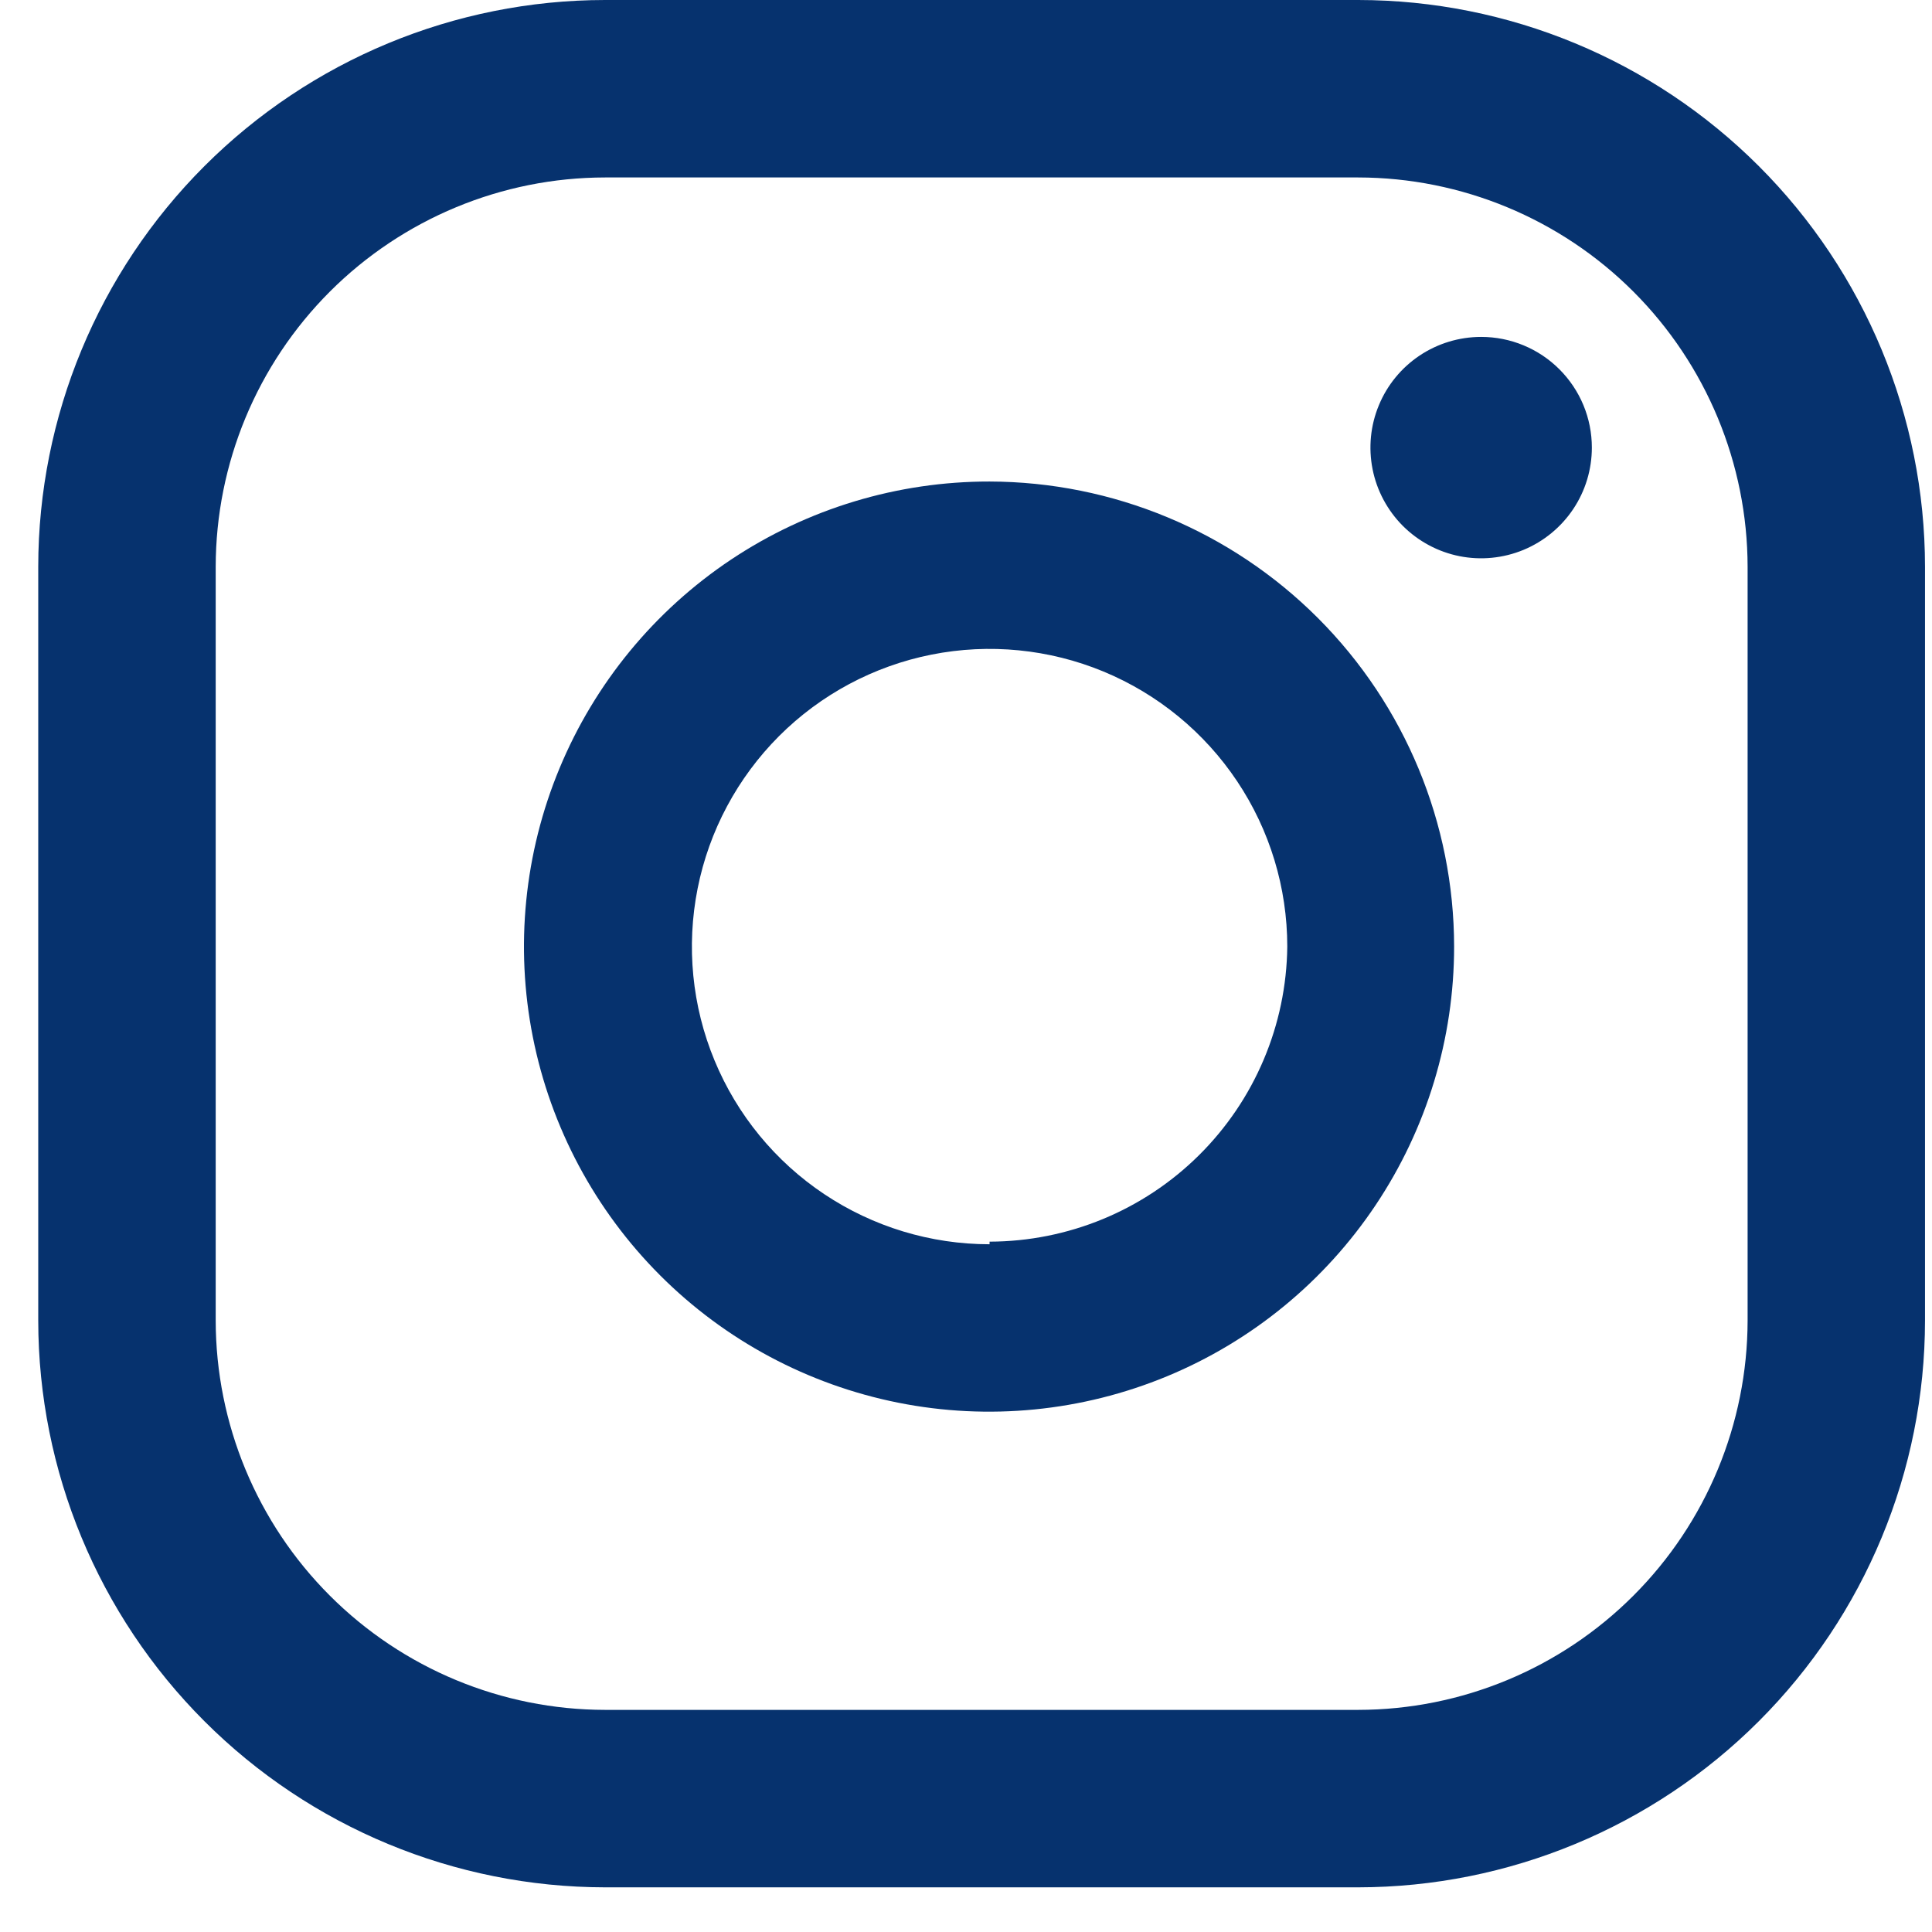 <svg width="34" height="34" viewBox="0 0 34 34" fill="none" xmlns="http://www.w3.org/2000/svg">
<path d="M26.066 5.929C25.68 5.929 25.304 6.043 24.983 6.257C24.663 6.471 24.413 6.775 24.266 7.131C24.118 7.487 24.08 7.879 24.155 8.257C24.23 8.635 24.416 8.982 24.688 9.255C24.961 9.527 25.308 9.713 25.686 9.788C26.064 9.863 26.455 9.824 26.811 9.677C27.167 9.529 27.471 9.28 27.686 8.959C27.9 8.639 28.014 8.262 28.014 7.877C28.014 7.621 27.964 7.368 27.866 7.131C27.768 6.895 27.624 6.68 27.443 6.499C27.262 6.318 27.048 6.175 26.811 6.077C26.575 5.979 26.322 5.929 26.066 5.929Z" fill="#06326E"/>
<path d="M17.415 8.474C15.796 8.472 14.213 8.95 12.865 9.848C11.518 10.747 10.468 12.024 9.847 13.52C9.226 15.015 9.062 16.661 9.377 18.249C9.692 19.837 10.471 21.297 11.615 22.442C12.759 23.588 14.218 24.368 15.806 24.685C17.393 25.002 19.04 24.84 20.536 24.221C22.032 23.602 23.311 22.552 24.21 21.206C25.11 19.86 25.59 18.277 25.59 16.658C25.588 14.49 24.726 12.411 23.194 10.877C21.661 9.343 19.583 8.479 17.415 8.474ZM17.415 21.897C16.379 21.897 15.366 21.59 14.504 21.014C13.643 20.439 12.971 19.62 12.575 18.663C12.178 17.706 12.075 16.652 12.277 15.636C12.479 14.62 12.978 13.687 13.71 12.954C14.443 12.221 15.377 11.722 16.393 11.52C17.409 11.318 18.463 11.422 19.42 11.818C20.377 12.215 21.195 12.886 21.771 13.748C22.347 14.609 22.654 15.622 22.654 16.658C22.639 18.039 22.081 19.358 21.1 20.33C20.12 21.302 18.796 21.848 17.415 21.851V21.897Z" fill="#06326E"/>
<path d="M23.903 33.214H10.647C8.003 33.211 5.467 32.16 3.597 30.29C1.727 28.42 0.675 25.884 0.673 23.239V9.974C0.675 7.33 1.727 4.794 3.597 2.924C5.467 1.054 8.003 0.002 10.647 0H23.903C26.548 0.002 29.083 1.054 30.953 2.924C32.823 4.794 33.875 7.33 33.877 9.974V23.239C33.875 25.884 32.823 28.42 30.953 30.29C29.083 32.16 26.548 33.211 23.903 33.214ZM10.647 3.123C8.831 3.125 7.09 3.848 5.805 5.132C4.521 6.417 3.798 8.158 3.796 9.974V23.239C3.798 25.056 4.521 26.797 5.805 28.081C7.09 29.366 8.831 30.089 10.647 30.091H23.903C25.719 30.089 27.461 29.366 28.745 28.081C30.029 26.797 30.752 25.056 30.755 23.239V9.974C30.752 8.158 30.029 6.417 28.745 5.132C27.461 3.848 25.719 3.125 23.903 3.123H10.647Z" fill="#06326E"/>
</svg>
